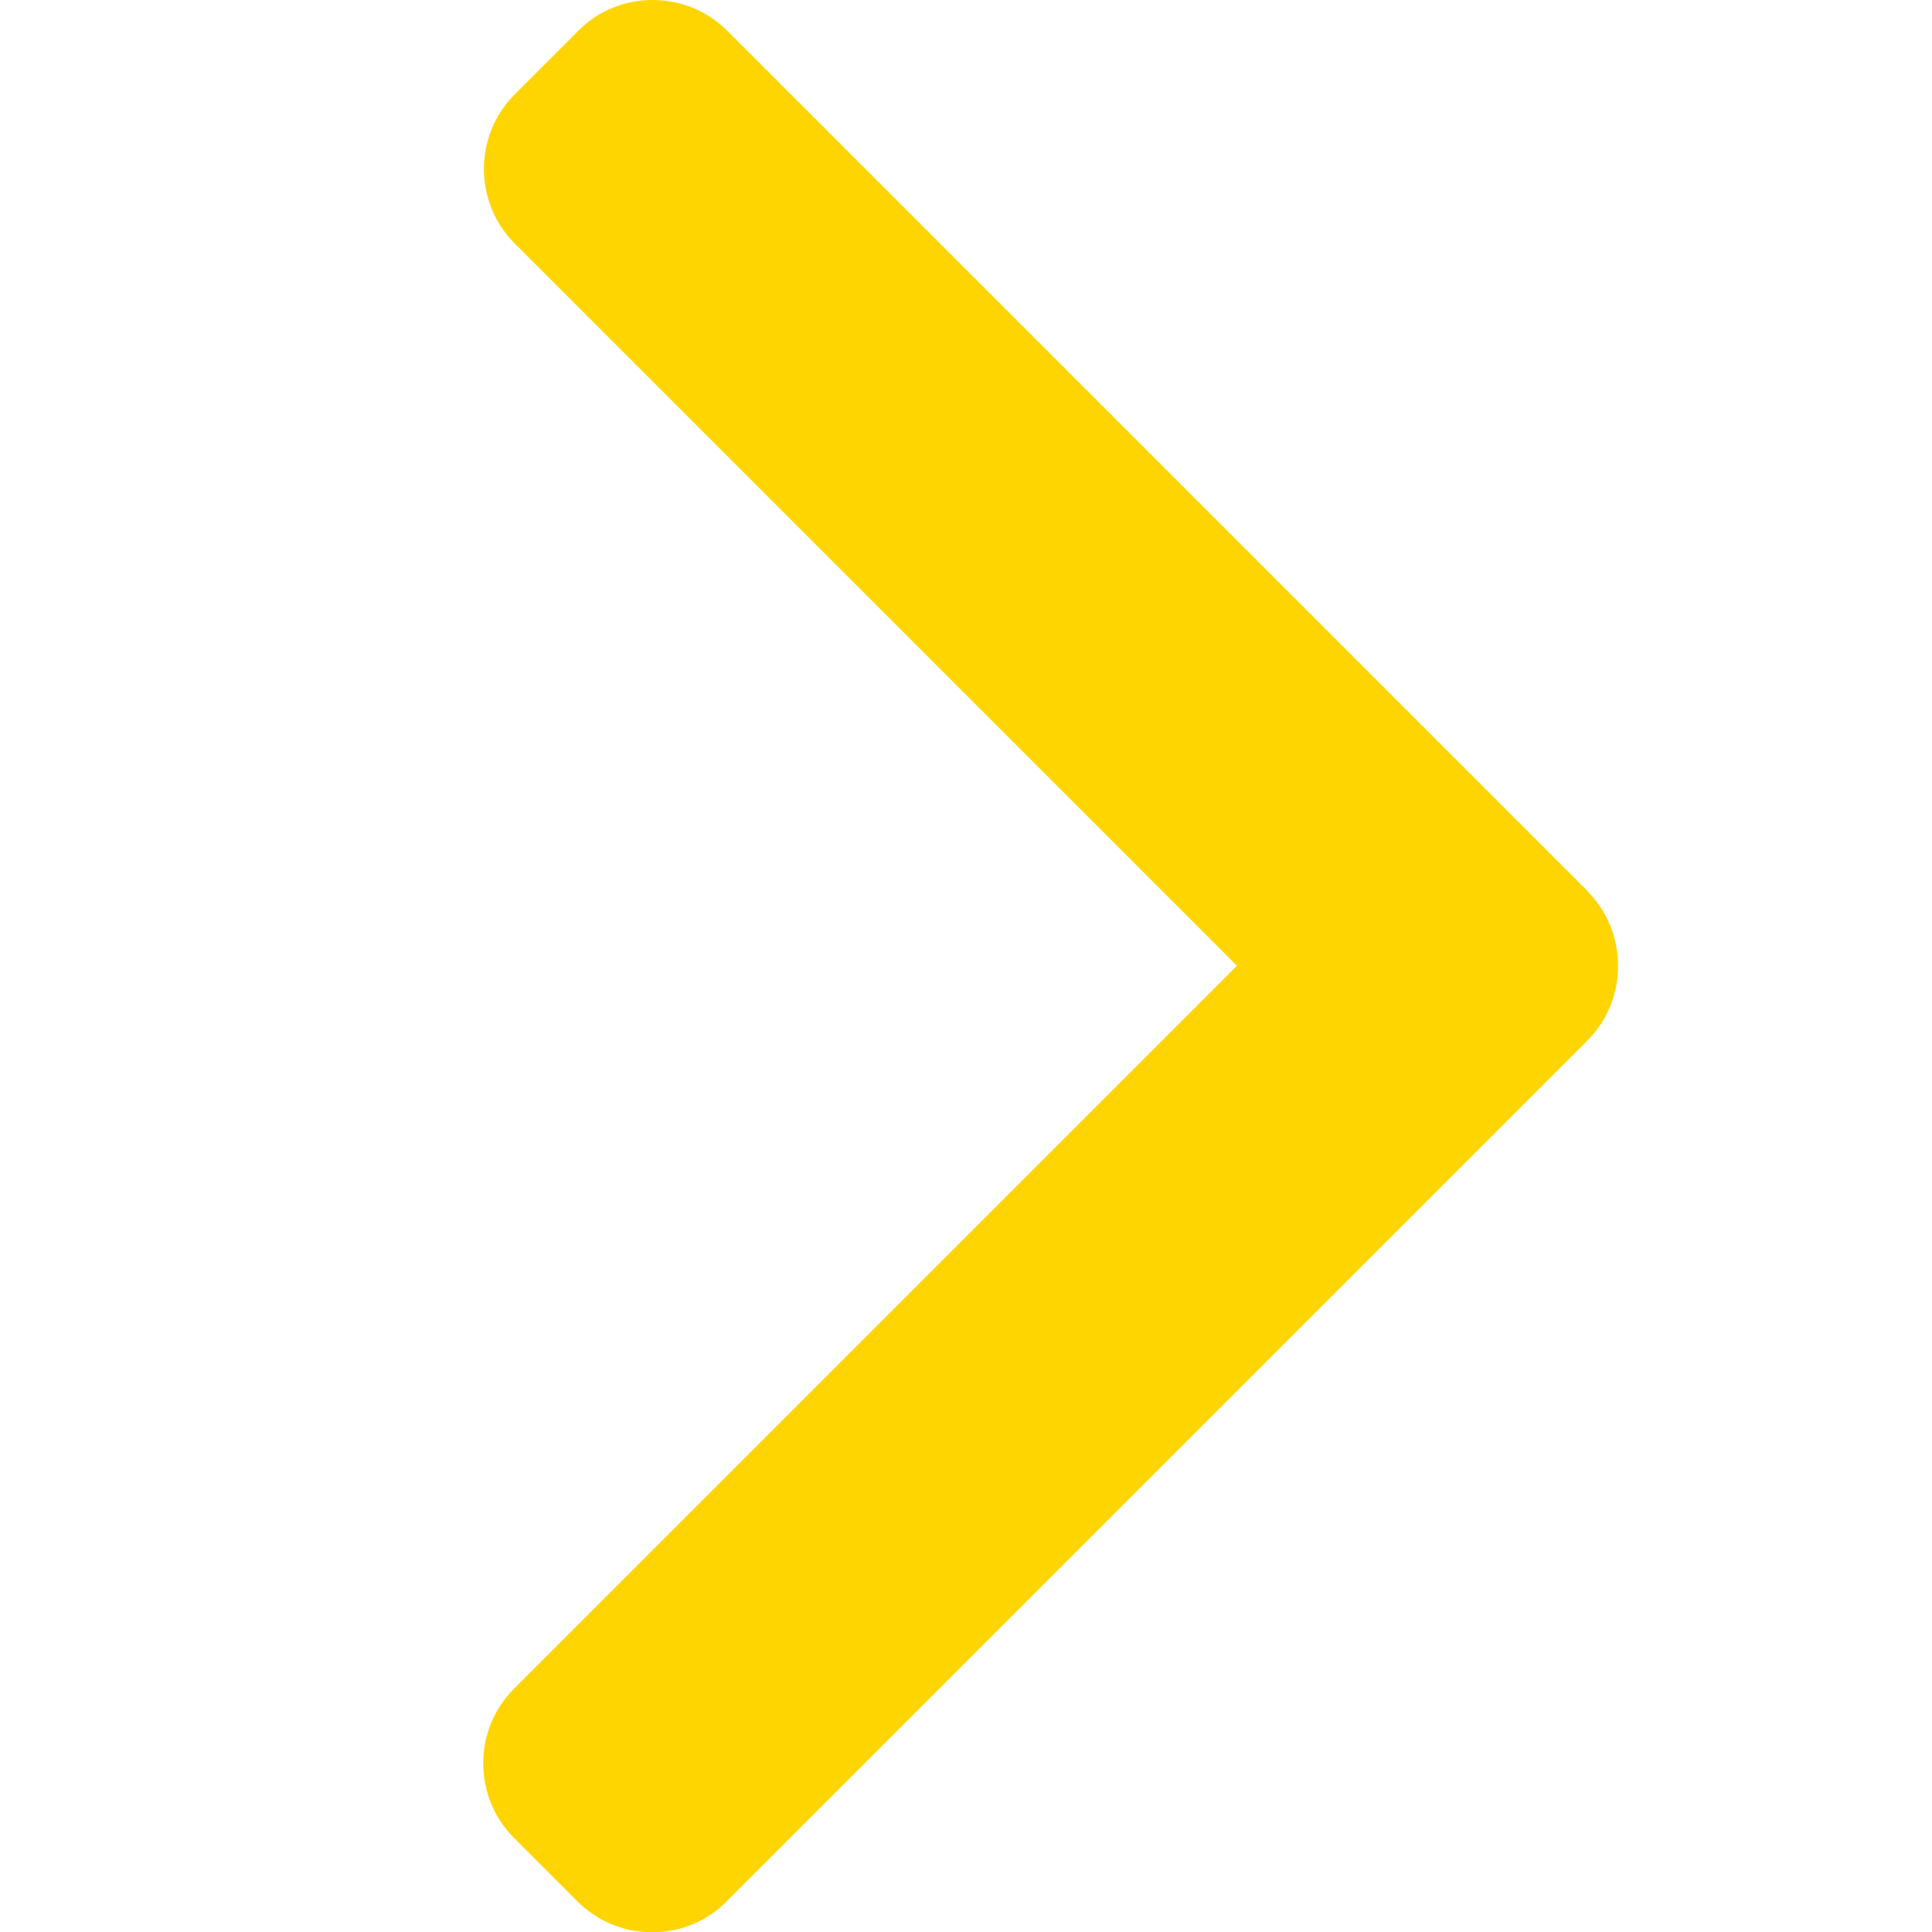 <svg fill="none" height="8" viewBox="0 0 8 8" width="8" xmlns="http://www.w3.org/2000/svg"><path d="m6.572 3.688-3.56-3.56c-.082-.082-.192-.128-.309-.128s-.227.045-.309.128l-.262.262c-.171.171-.171.448 0 .619l2.99 2.99-2.993 2.993c-.082.082-.128.192-.128.309 0 .117.045.227.128.31l.262.262c.082.082.192.128.309.128s.227-.045.309-.128l3.563-3.563c.083-.083.128-.193.128-.31 0-.118-.045-.228-.128-.311z" fill="#fed501"/></svg>